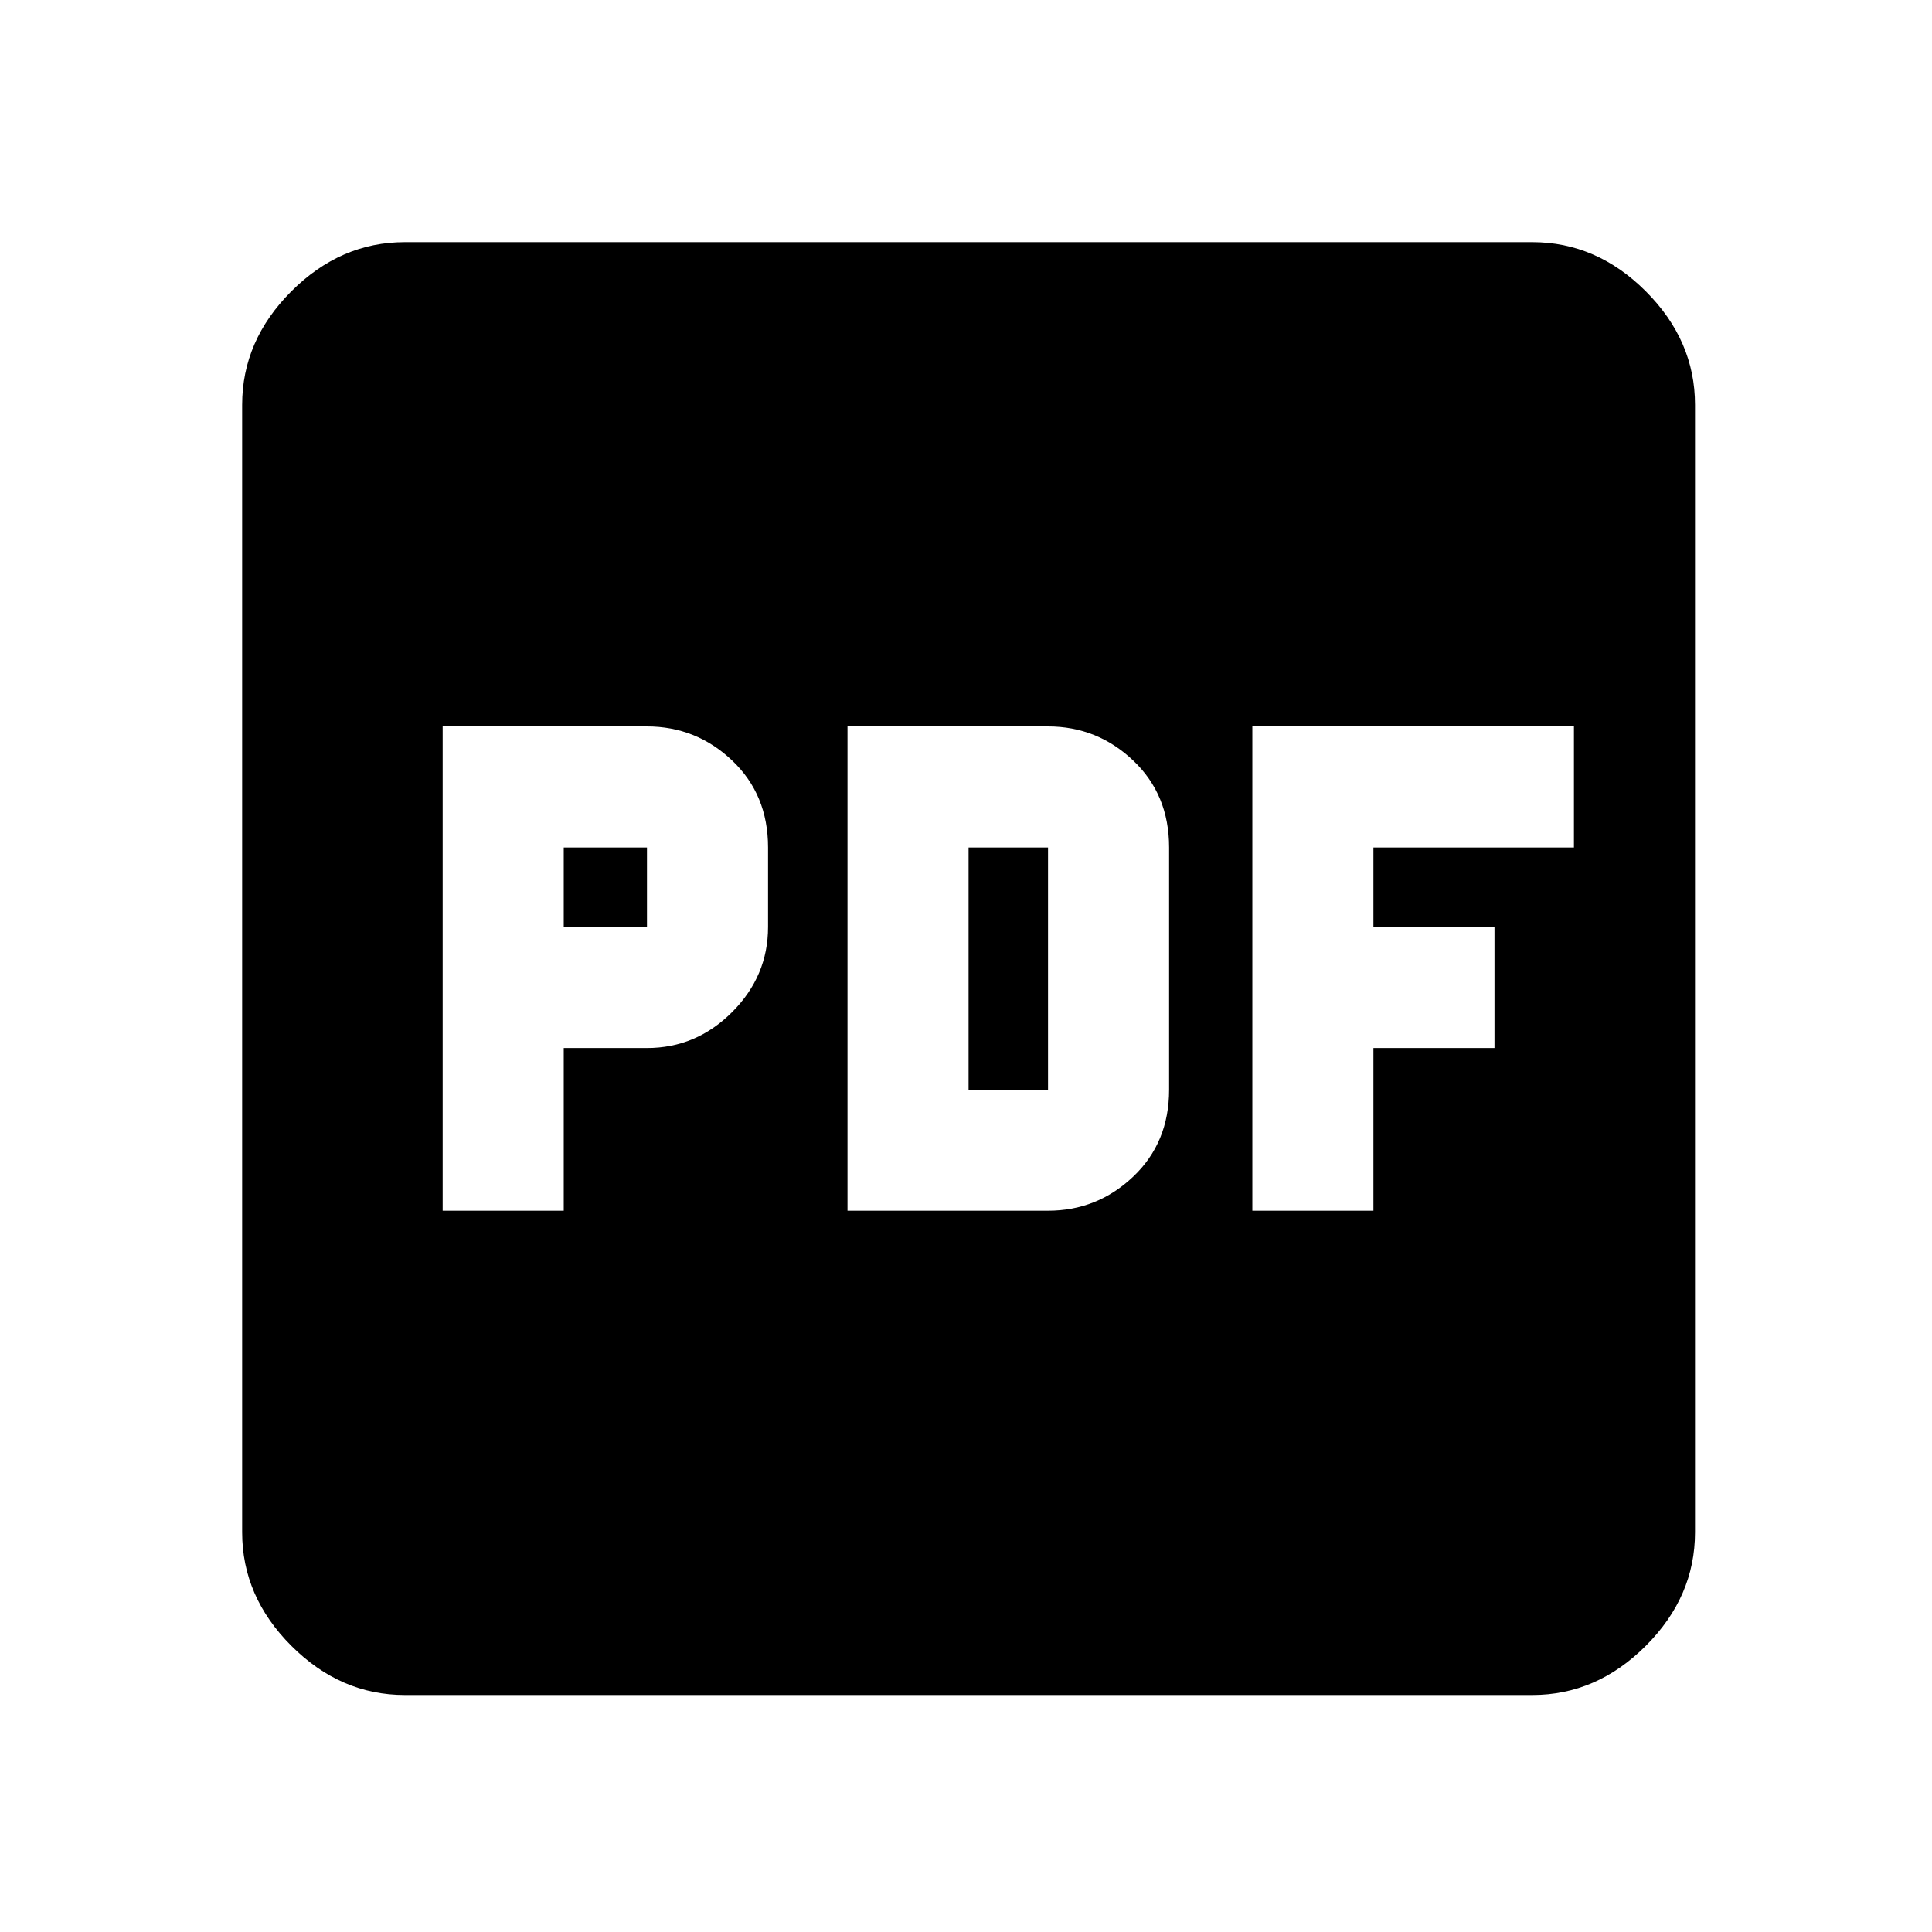 <?xml version="1.0" encoding="UTF-8"?><!DOCTYPE svg PUBLIC "-//W3C//DTD SVG 1.1//EN" "http://www.w3.org/Graphics/SVG/1.1/DTD/svg11.dtd"><svg class="db" viewBox="0 0 24 24"><path transform="scale(.047) scale(1,-1) translate(0,-512)" d="M256 224v64h21v-64h-21zM309 224v64q0 14 -9.5 23t-22.5 9h-53v-128h53q13 0 22.5 9t9.5 23zM416 288v32h-85v-128h32v43h32v32h-32v21h53zM203 267v21q0 14 -9.5 23t-22.5 9h-54v-128h32v43h22q13 0 22.5 9.5t9.5 22.5zM405 448q17 0 30 -13t13 -30v-298q0 -17 -13 -30t-30 -13h-298q-17 0 -30 13t-13 30v298q0 17 13 30t30 13h298zM149 267v21h22v-21h-22z"></path></svg>